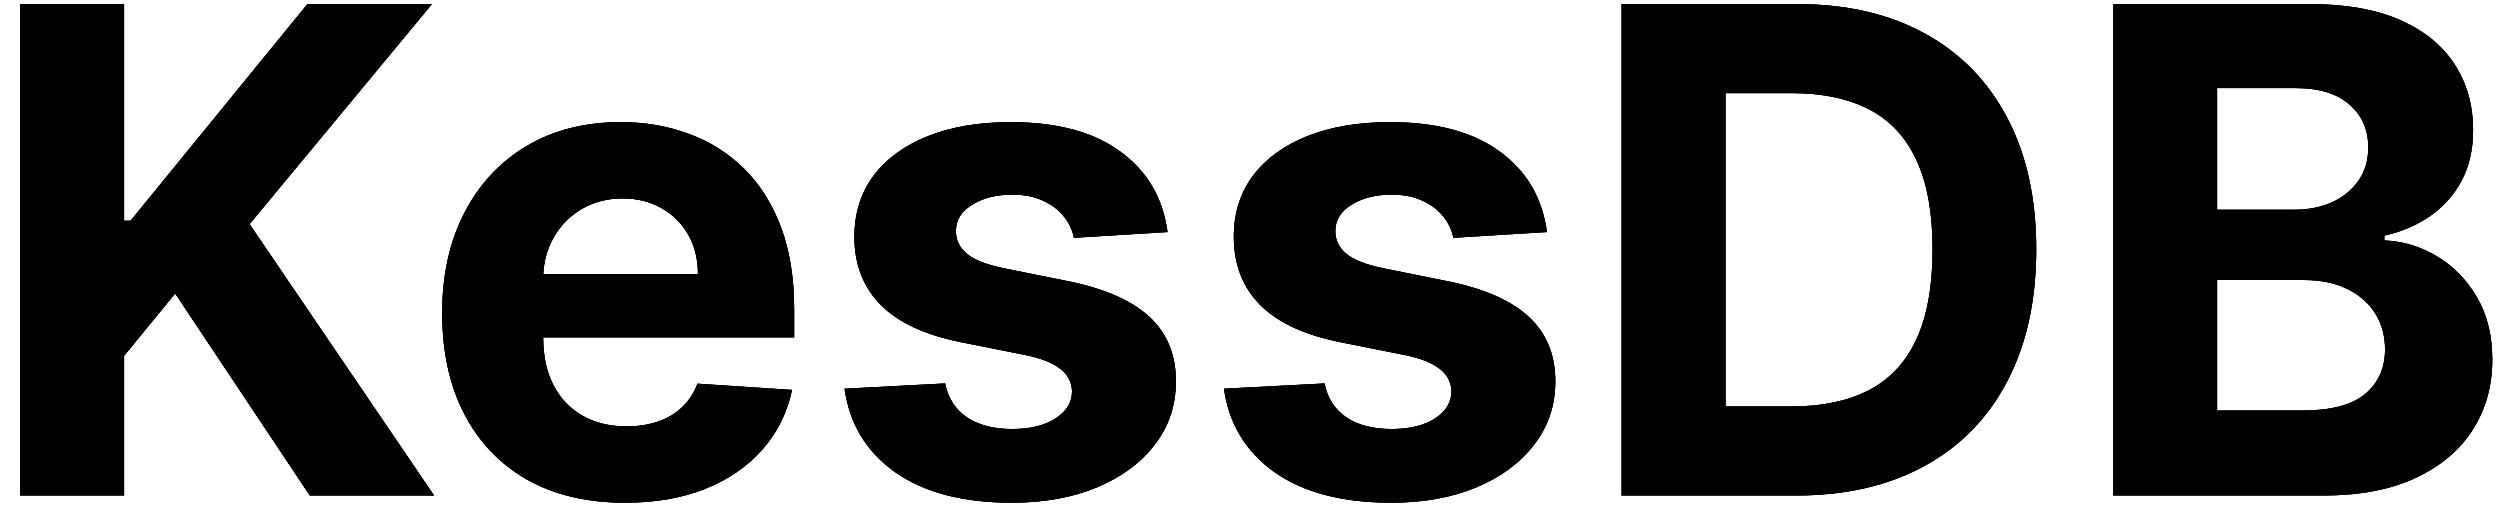 <svg width="111" height="23" viewBox="0 0 111 23" fill="none" xmlns="http://www.w3.org/2000/svg">
<path d="M0.896 22V0.182H5.509V9.802H5.797L13.648 0.182H19.178L11.081 9.951L19.273 22H13.755L7.778 13.03L5.509 15.8V22H0.896ZM27.751 22.32C26.068 22.32 24.619 21.979 23.404 21.297C22.197 20.608 21.267 19.635 20.613 18.378C19.96 17.114 19.633 15.619 19.633 13.893C19.633 12.21 19.96 10.732 20.613 9.461C21.267 8.19 22.186 7.199 23.372 6.489C24.566 5.778 25.965 5.423 27.57 5.423C28.649 5.423 29.654 5.597 30.585 5.945C31.522 6.286 32.339 6.801 33.035 7.49C33.738 8.179 34.285 9.045 34.676 10.089C35.066 11.126 35.261 12.341 35.261 13.733V14.979H21.444V12.167H30.989C30.989 11.514 30.848 10.935 30.563 10.43C30.279 9.926 29.885 9.532 29.381 9.248C28.884 8.957 28.305 8.811 27.644 8.811C26.955 8.811 26.345 8.971 25.812 9.29C25.286 9.603 24.875 10.026 24.576 10.558C24.278 11.084 24.125 11.67 24.118 12.316V14.99C24.118 15.8 24.267 16.499 24.566 17.089C24.871 17.678 25.301 18.133 25.855 18.452C26.409 18.772 27.066 18.932 27.826 18.932C28.33 18.932 28.791 18.861 29.21 18.719C29.629 18.577 29.988 18.364 30.286 18.079C30.585 17.796 30.812 17.447 30.968 17.035L35.166 17.312C34.953 18.321 34.516 19.202 33.855 19.954C33.202 20.7 32.357 21.283 31.32 21.702C30.29 22.114 29.1 22.32 27.751 22.32ZM51.838 10.303L47.683 10.558C47.612 10.203 47.46 9.884 47.225 9.599C46.991 9.308 46.682 9.077 46.298 8.907C45.922 8.729 45.471 8.641 44.946 8.641C44.242 8.641 43.649 8.79 43.166 9.088C42.683 9.379 42.442 9.77 42.442 10.26C42.442 10.651 42.598 10.981 42.911 11.251C43.223 11.521 43.759 11.737 44.519 11.901L47.481 12.497C49.072 12.824 50.258 13.349 51.039 14.074C51.821 14.798 52.211 15.75 52.211 16.929C52.211 18.001 51.895 18.942 51.263 19.752C50.638 20.562 49.779 21.194 48.685 21.648C47.598 22.096 46.345 22.32 44.924 22.32C42.758 22.32 41.032 21.869 39.747 20.967C38.468 20.058 37.719 18.822 37.499 17.259L41.962 17.025C42.097 17.685 42.424 18.19 42.943 18.538C43.461 18.879 44.125 19.049 44.935 19.049C45.73 19.049 46.37 18.896 46.852 18.591C47.343 18.278 47.591 17.877 47.598 17.387C47.591 16.975 47.417 16.638 47.076 16.375C46.735 16.105 46.21 15.899 45.499 15.757L42.666 15.193C41.068 14.873 39.878 14.319 39.097 13.53C38.323 12.742 37.935 11.737 37.935 10.516C37.935 9.464 38.22 8.559 38.788 7.799C39.363 7.039 40.169 6.453 41.206 6.041C42.25 5.629 43.472 5.423 44.871 5.423C46.938 5.423 48.564 5.86 49.75 6.734C50.943 7.607 51.639 8.797 51.838 10.303ZM68.684 10.303L64.529 10.558C64.458 10.203 64.305 9.884 64.071 9.599C63.837 9.308 63.528 9.077 63.144 8.907C62.768 8.729 62.317 8.641 61.791 8.641C61.088 8.641 60.495 8.79 60.012 9.088C59.529 9.379 59.288 9.77 59.288 10.26C59.288 10.651 59.444 10.981 59.756 11.251C60.069 11.521 60.605 11.737 61.365 11.901L64.327 12.497C65.918 12.824 67.104 13.349 67.885 14.074C68.666 14.798 69.057 15.75 69.057 16.929C69.057 18.001 68.741 18.942 68.109 19.752C67.484 20.562 66.624 21.194 65.531 21.648C64.444 22.096 63.19 22.32 61.77 22.32C59.604 22.32 57.878 21.869 56.592 20.967C55.314 20.058 54.565 18.822 54.344 17.259L58.808 17.025C58.943 17.685 59.27 18.19 59.788 18.538C60.307 18.879 60.971 19.049 61.781 19.049C62.576 19.049 63.215 18.896 63.698 18.591C64.188 18.278 64.437 17.877 64.444 17.387C64.437 16.975 64.263 16.638 63.922 16.375C63.581 16.105 63.055 15.899 62.345 15.757L59.511 15.193C57.913 14.873 56.724 14.319 55.943 13.53C55.168 12.742 54.781 11.737 54.781 10.516C54.781 9.464 55.065 8.559 55.633 7.799C56.209 7.039 57.015 6.453 58.052 6.041C59.096 5.629 60.318 5.423 61.717 5.423C63.783 5.423 65.41 5.86 66.596 6.734C67.789 7.607 68.485 8.797 68.684 10.303ZM79.734 22H72V0.182H79.798C81.993 0.182 83.882 0.619 85.466 1.492C87.049 2.359 88.268 3.605 89.12 5.232C89.979 6.858 90.409 8.804 90.409 11.07C90.409 13.342 89.979 15.296 89.12 16.929C88.268 18.562 87.042 19.816 85.444 20.69C83.853 21.563 81.95 22 79.734 22ZM76.613 18.048H79.542C80.906 18.048 82.053 17.806 82.984 17.323C83.921 16.833 84.624 16.077 85.093 15.054C85.569 14.024 85.807 12.696 85.807 11.07C85.807 9.457 85.569 8.14 85.093 7.117C84.624 6.094 83.924 5.342 82.994 4.859C82.064 4.376 80.917 4.134 79.553 4.134H76.613V18.048ZM93.826 22V0.182H102.562C104.167 0.182 105.506 0.42 106.578 0.896C107.651 1.371 108.457 2.032 108.996 2.877C109.536 3.715 109.806 4.681 109.806 5.775C109.806 6.627 109.636 7.376 109.295 8.023C108.954 8.662 108.485 9.188 107.888 9.599C107.299 10.004 106.624 10.292 105.864 10.462V10.675C106.695 10.711 107.473 10.945 108.197 11.379C108.929 11.812 109.522 12.419 109.977 13.2C110.431 13.974 110.658 14.898 110.658 15.97C110.658 17.128 110.371 18.161 109.795 19.07C109.227 19.972 108.386 20.686 107.271 21.212C106.156 21.737 104.781 22 103.148 22H93.826ZM98.439 18.229H102.2C103.485 18.229 104.423 17.984 105.012 17.494C105.602 16.996 105.896 16.336 105.896 15.512C105.896 14.908 105.751 14.376 105.46 13.914C105.168 13.452 104.753 13.09 104.213 12.827C103.68 12.565 103.045 12.433 102.306 12.433H98.439V18.229ZM98.439 9.312H101.859C102.491 9.312 103.052 9.202 103.542 8.982C104.039 8.754 104.43 8.435 104.714 8.023C105.005 7.611 105.151 7.117 105.151 6.542C105.151 5.754 104.87 5.118 104.309 4.635C103.755 4.152 102.967 3.911 101.944 3.911H98.439V9.312Z" fill="black"/>
<path d="M0.896 22V0.182H5.509V9.802H5.797L13.648 0.182H19.178L11.081 9.951L19.273 22H13.755L7.778 13.03L5.509 15.8V22H0.896ZM27.751 22.32C26.068 22.32 24.619 21.979 23.404 21.297C22.197 20.608 21.267 19.635 20.613 18.378C19.96 17.114 19.633 15.619 19.633 13.893C19.633 12.21 19.96 10.732 20.613 9.461C21.267 8.19 22.186 7.199 23.372 6.489C24.566 5.778 25.965 5.423 27.57 5.423C28.649 5.423 29.654 5.597 30.585 5.945C31.522 6.286 32.339 6.801 33.035 7.49C33.738 8.179 34.285 9.045 34.676 10.089C35.066 11.126 35.261 12.341 35.261 13.733V14.979H21.444V12.167H30.989C30.989 11.514 30.848 10.935 30.563 10.43C30.279 9.926 29.885 9.532 29.381 9.248C28.884 8.957 28.305 8.811 27.644 8.811C26.955 8.811 26.345 8.971 25.812 9.29C25.286 9.603 24.875 10.026 24.576 10.558C24.278 11.084 24.125 11.67 24.118 12.316V14.99C24.118 15.8 24.267 16.499 24.566 17.089C24.871 17.678 25.301 18.133 25.855 18.452C26.409 18.772 27.066 18.932 27.826 18.932C28.33 18.932 28.791 18.861 29.21 18.719C29.629 18.577 29.988 18.364 30.286 18.079C30.585 17.796 30.812 17.447 30.968 17.035L35.166 17.312C34.953 18.321 34.516 19.202 33.855 19.954C33.202 20.7 32.357 21.283 31.32 21.702C30.29 22.114 29.1 22.32 27.751 22.32ZM51.838 10.303L47.683 10.558C47.612 10.203 47.46 9.884 47.225 9.599C46.991 9.308 46.682 9.077 46.298 8.907C45.922 8.729 45.471 8.641 44.946 8.641C44.242 8.641 43.649 8.79 43.166 9.088C42.683 9.379 42.442 9.77 42.442 10.26C42.442 10.651 42.598 10.981 42.911 11.251C43.223 11.521 43.759 11.737 44.519 11.901L47.481 12.497C49.072 12.824 50.258 13.349 51.039 14.074C51.821 14.798 52.211 15.75 52.211 16.929C52.211 18.001 51.895 18.942 51.263 19.752C50.638 20.562 49.779 21.194 48.685 21.648C47.598 22.096 46.345 22.32 44.924 22.32C42.758 22.32 41.032 21.869 39.747 20.967C38.468 20.058 37.719 18.822 37.499 17.259L41.962 17.025C42.097 17.685 42.424 18.19 42.943 18.538C43.461 18.879 44.125 19.049 44.935 19.049C45.73 19.049 46.37 18.896 46.852 18.591C47.343 18.278 47.591 17.877 47.598 17.387C47.591 16.975 47.417 16.638 47.076 16.375C46.735 16.105 46.21 15.899 45.499 15.757L42.666 15.193C41.068 14.873 39.878 14.319 39.097 13.53C38.323 12.742 37.935 11.737 37.935 10.516C37.935 9.464 38.22 8.559 38.788 7.799C39.363 7.039 40.169 6.453 41.206 6.041C42.25 5.629 43.472 5.423 44.871 5.423C46.938 5.423 48.564 5.86 49.75 6.734C50.943 7.607 51.639 8.797 51.838 10.303ZM68.684 10.303L64.529 10.558C64.458 10.203 64.305 9.884 64.071 9.599C63.837 9.308 63.528 9.077 63.144 8.907C62.768 8.729 62.317 8.641 61.791 8.641C61.088 8.641 60.495 8.79 60.012 9.088C59.529 9.379 59.288 9.77 59.288 10.26C59.288 10.651 59.444 10.981 59.756 11.251C60.069 11.521 60.605 11.737 61.365 11.901L64.327 12.497C65.918 12.824 67.104 13.349 67.885 14.074C68.666 14.798 69.057 15.75 69.057 16.929C69.057 18.001 68.741 18.942 68.109 19.752C67.484 20.562 66.624 21.194 65.531 21.648C64.444 22.096 63.19 22.32 61.77 22.32C59.604 22.32 57.878 21.869 56.592 20.967C55.314 20.058 54.565 18.822 54.344 17.259L58.808 17.025C58.943 17.685 59.27 18.19 59.788 18.538C60.307 18.879 60.971 19.049 61.781 19.049C62.576 19.049 63.215 18.896 63.698 18.591C64.188 18.278 64.437 17.877 64.444 17.387C64.437 16.975 64.263 16.638 63.922 16.375C63.581 16.105 63.055 15.899 62.345 15.757L59.511 15.193C57.913 14.873 56.724 14.319 55.943 13.53C55.168 12.742 54.781 11.737 54.781 10.516C54.781 9.464 55.065 8.559 55.633 7.799C56.209 7.039 57.015 6.453 58.052 6.041C59.096 5.629 60.318 5.423 61.717 5.423C63.783 5.423 65.41 5.86 66.596 6.734C67.789 7.607 68.485 8.797 68.684 10.303ZM79.734 22H72V0.182H79.798C81.993 0.182 83.882 0.619 85.466 1.492C87.049 2.359 88.268 3.605 89.12 5.232C89.979 6.858 90.409 8.804 90.409 11.07C90.409 13.342 89.979 15.296 89.12 16.929C88.268 18.562 87.042 19.816 85.444 20.69C83.853 21.563 81.95 22 79.734 22ZM76.613 18.048H79.542C80.906 18.048 82.053 17.806 82.984 17.323C83.921 16.833 84.624 16.077 85.093 15.054C85.569 14.024 85.807 12.696 85.807 11.07C85.807 9.457 85.569 8.14 85.093 7.117C84.624 6.094 83.924 5.342 82.994 4.859C82.064 4.376 80.917 4.134 79.553 4.134H76.613V18.048ZM93.826 22V0.182H102.562C104.167 0.182 105.506 0.42 106.578 0.896C107.651 1.371 108.457 2.032 108.996 2.877C109.536 3.715 109.806 4.681 109.806 5.775C109.806 6.627 109.636 7.376 109.295 8.023C108.954 8.662 108.485 9.188 107.888 9.599C107.299 10.004 106.624 10.292 105.864 10.462V10.675C106.695 10.711 107.473 10.945 108.197 11.379C108.929 11.812 109.522 12.419 109.977 13.2C110.431 13.974 110.658 14.898 110.658 15.97C110.658 17.128 110.371 18.161 109.795 19.07C109.227 19.972 108.386 20.686 107.271 21.212C106.156 21.737 104.781 22 103.148 22H93.826ZM98.439 18.229H102.2C103.485 18.229 104.423 17.984 105.012 17.494C105.602 16.996 105.896 16.336 105.896 15.512C105.896 14.908 105.751 14.376 105.46 13.914C105.168 13.452 104.753 13.09 104.213 12.827C103.68 12.565 103.045 12.433 102.306 12.433H98.439V18.229ZM98.439 9.312H101.859C102.491 9.312 103.052 9.202 103.542 8.982C104.039 8.754 104.43 8.435 104.714 8.023C105.005 7.611 105.151 7.117 105.151 6.542C105.151 5.754 104.87 5.118 104.309 4.635C103.755 4.152 102.967 3.911 101.944 3.911H98.439V9.312Z" fill="black"/>
<path d="M0.896 22V0.182H5.509V9.802H5.797L13.648 0.182H19.178L11.081 9.951L19.273 22H13.755L7.778 13.03L5.509 15.8V22H0.896ZM27.751 22.32C26.068 22.32 24.619 21.979 23.404 21.297C22.197 20.608 21.267 19.635 20.613 18.378C19.96 17.114 19.633 15.619 19.633 13.893C19.633 12.21 19.96 10.732 20.613 9.461C21.267 8.19 22.186 7.199 23.372 6.489C24.566 5.778 25.965 5.423 27.57 5.423C28.649 5.423 29.654 5.597 30.585 5.945C31.522 6.286 32.339 6.801 33.035 7.49C33.738 8.179 34.285 9.045 34.676 10.089C35.066 11.126 35.261 12.341 35.261 13.733V14.979H21.444V12.167H30.989C30.989 11.514 30.848 10.935 30.563 10.43C30.279 9.926 29.885 9.532 29.381 9.248C28.884 8.957 28.305 8.811 27.644 8.811C26.955 8.811 26.345 8.971 25.812 9.29C25.286 9.603 24.875 10.026 24.576 10.558C24.278 11.084 24.125 11.67 24.118 12.316V14.99C24.118 15.8 24.267 16.499 24.566 17.089C24.871 17.678 25.301 18.133 25.855 18.452C26.409 18.772 27.066 18.932 27.826 18.932C28.33 18.932 28.791 18.861 29.21 18.719C29.629 18.577 29.988 18.364 30.286 18.079C30.585 17.796 30.812 17.447 30.968 17.035L35.166 17.312C34.953 18.321 34.516 19.202 33.855 19.954C33.202 20.7 32.357 21.283 31.32 21.702C30.29 22.114 29.1 22.32 27.751 22.32ZM51.838 10.303L47.683 10.558C47.612 10.203 47.46 9.884 47.225 9.599C46.991 9.308 46.682 9.077 46.298 8.907C45.922 8.729 45.471 8.641 44.946 8.641C44.242 8.641 43.649 8.79 43.166 9.088C42.683 9.379 42.442 9.77 42.442 10.26C42.442 10.651 42.598 10.981 42.911 11.251C43.223 11.521 43.759 11.737 44.519 11.901L47.481 12.497C49.072 12.824 50.258 13.349 51.039 14.074C51.821 14.798 52.211 15.75 52.211 16.929C52.211 18.001 51.895 18.942 51.263 19.752C50.638 20.562 49.779 21.194 48.685 21.648C47.598 22.096 46.345 22.32 44.924 22.32C42.758 22.32 41.032 21.869 39.747 20.967C38.468 20.058 37.719 18.822 37.499 17.259L41.962 17.025C42.097 17.685 42.424 18.19 42.943 18.538C43.461 18.879 44.125 19.049 44.935 19.049C45.73 19.049 46.37 18.896 46.852 18.591C47.343 18.278 47.591 17.877 47.598 17.387C47.591 16.975 47.417 16.638 47.076 16.375C46.735 16.105 46.21 15.899 45.499 15.757L42.666 15.193C41.068 14.873 39.878 14.319 39.097 13.53C38.323 12.742 37.935 11.737 37.935 10.516C37.935 9.464 38.22 8.559 38.788 7.799C39.363 7.039 40.169 6.453 41.206 6.041C42.25 5.629 43.472 5.423 44.871 5.423C46.938 5.423 48.564 5.86 49.75 6.734C50.943 7.607 51.639 8.797 51.838 10.303ZM68.684 10.303L64.529 10.558C64.458 10.203 64.305 9.884 64.071 9.599C63.837 9.308 63.528 9.077 63.144 8.907C62.768 8.729 62.317 8.641 61.791 8.641C61.088 8.641 60.495 8.79 60.012 9.088C59.529 9.379 59.288 9.77 59.288 10.26C59.288 10.651 59.444 10.981 59.756 11.251C60.069 11.521 60.605 11.737 61.365 11.901L64.327 12.497C65.918 12.824 67.104 13.349 67.885 14.074C68.666 14.798 69.057 15.75 69.057 16.929C69.057 18.001 68.741 18.942 68.109 19.752C67.484 20.562 66.624 21.194 65.531 21.648C64.444 22.096 63.19 22.32 61.77 22.32C59.604 22.32 57.878 21.869 56.592 20.967C55.314 20.058 54.565 18.822 54.344 17.259L58.808 17.025C58.943 17.685 59.27 18.19 59.788 18.538C60.307 18.879 60.971 19.049 61.781 19.049C62.576 19.049 63.215 18.896 63.698 18.591C64.188 18.278 64.437 17.877 64.444 17.387C64.437 16.975 64.263 16.638 63.922 16.375C63.581 16.105 63.055 15.899 62.345 15.757L59.511 15.193C57.913 14.873 56.724 14.319 55.943 13.53C55.168 12.742 54.781 11.737 54.781 10.516C54.781 9.464 55.065 8.559 55.633 7.799C56.209 7.039 57.015 6.453 58.052 6.041C59.096 5.629 60.318 5.423 61.717 5.423C63.783 5.423 65.41 5.86 66.596 6.734C67.789 7.607 68.485 8.797 68.684 10.303ZM79.734 22H72V0.182H79.798C81.993 0.182 83.882 0.619 85.466 1.492C87.049 2.359 88.268 3.605 89.12 5.232C89.979 6.858 90.409 8.804 90.409 11.07C90.409 13.342 89.979 15.296 89.12 16.929C88.268 18.562 87.042 19.816 85.444 20.69C83.853 21.563 81.95 22 79.734 22ZM76.613 18.048H79.542C80.906 18.048 82.053 17.806 82.984 17.323C83.921 16.833 84.624 16.077 85.093 15.054C85.569 14.024 85.807 12.696 85.807 11.07C85.807 9.457 85.569 8.14 85.093 7.117C84.624 6.094 83.924 5.342 82.994 4.859C82.064 4.376 80.917 4.134 79.553 4.134H76.613V18.048ZM93.826 22V0.182H102.562C104.167 0.182 105.506 0.42 106.578 0.896C107.651 1.371 108.457 2.032 108.996 2.877C109.536 3.715 109.806 4.681 109.806 5.775C109.806 6.627 109.636 7.376 109.295 8.023C108.954 8.662 108.485 9.188 107.888 9.599C107.299 10.004 106.624 10.292 105.864 10.462V10.675C106.695 10.711 107.473 10.945 108.197 11.379C108.929 11.812 109.522 12.419 109.977 13.2C110.431 13.974 110.658 14.898 110.658 15.97C110.658 17.128 110.371 18.161 109.795 19.07C109.227 19.972 108.386 20.686 107.271 21.212C106.156 21.737 104.781 22 103.148 22H93.826ZM98.439 18.229H102.2C103.485 18.229 104.423 17.984 105.012 17.494C105.602 16.996 105.896 16.336 105.896 15.512C105.896 14.908 105.751 14.376 105.46 13.914C105.168 13.452 104.753 13.09 104.213 12.827C103.68 12.565 103.045 12.433 102.306 12.433H98.439V18.229ZM98.439 9.312H101.859C102.491 9.312 103.052 9.202 103.542 8.982C104.039 8.754 104.43 8.435 104.714 8.023C105.005 7.611 105.151 7.117 105.151 6.542C105.151 5.754 104.87 5.118 104.309 4.635C103.755 4.152 102.967 3.911 101.944 3.911H98.439V9.312Z" fill="black"/>
</svg>
